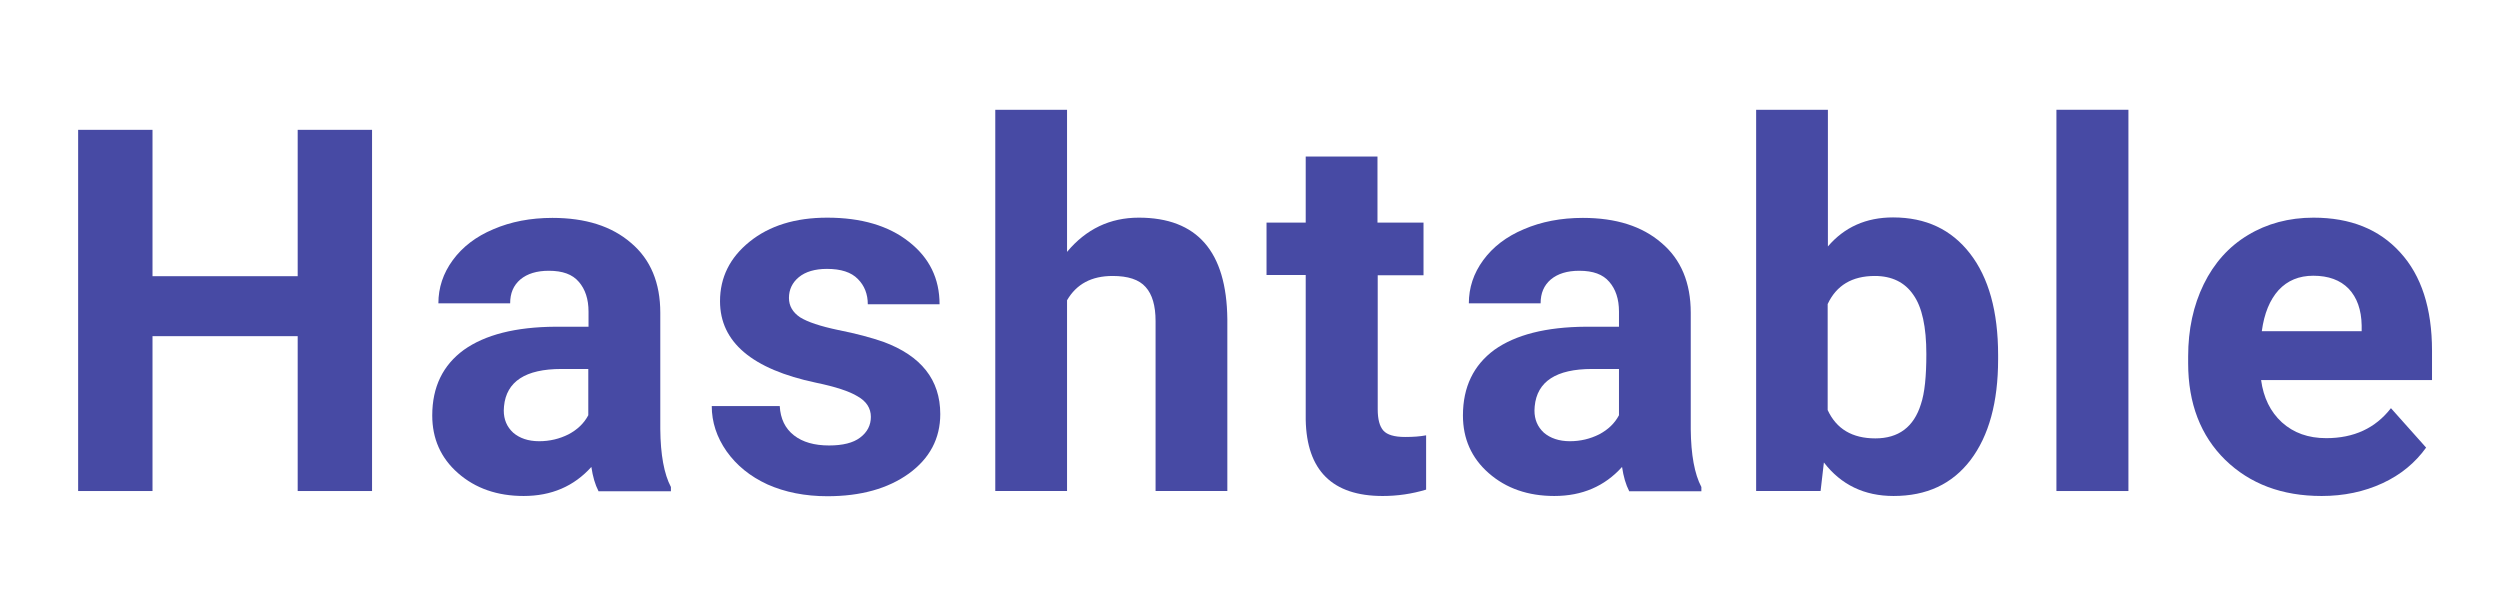 <svg enable-background="new 0 0 1059 256" height="256" viewBox="0 0 1059 256" width="1059" xmlns="http://www.w3.org/2000/svg"><g fill="#474aa4"><path d="m157.6 208h-31.5v-65.6h-61.5v65.6h-31.5v-153h31.5v62h61.5v-62h31.5z"/><path d="m253.5 208c-1.4-2.7-2.4-6.1-3-10.2-7.4 8.2-16.9 12.3-28.7 12.3-11.1 0-20.4-3.2-27.8-9.7-7.3-6.4-10.9-14.6-10.9-24.4 0-12.1 4.5-21.3 13.4-27.8 9-6.4 21.9-9.7 38.8-9.8h14v-6.4c0-5.3-1.4-9.5-4.1-12.6-2.7-3.2-6.9-4.7-12.7-4.7-5.1 0-9.1 1.2-12.1 3.7-2.9 2.5-4.3 5.8-4.3 10.1h-30.4c0-6.6 2-12.7 6.1-18.3s9.8-10 17.2-13.1c7.4-3.2 15.8-4.8 25-4.8 14 0 25.1 3.5 33.3 10.6 8.3 7 12.4 16.9 12.4 29.6v49.3c.1 10.8 1.6 19 4.5 24.5v1.8h-30.7zm-25.1-21.1c4.5 0 8.6-1 12.4-2.9 3.8-2 6.6-4.7 8.4-8.1v-19.6h-11.4c-15.2 0-23.3 5.3-24.3 15.8l-.1 1.8c0 3.8 1.3 6.9 4 9.4 2.7 2.3 6.3 3.6 11 3.6z"/><path d="m368.9 176.6c0-3.7-1.9-6.6-5.6-8.7-3.6-2.2-9.5-4.1-17.7-5.8-27-5.7-40.6-17.2-40.6-34.5 0-10.1 4.2-18.5 12.5-25.2 8.4-6.8 19.4-10.2 32.9-10.2 14.4 0 26 3.4 34.6 10.2 8.7 6.8 13 15.6 13 26.5h-30.4c0-4.3-1.4-7.9-4.2-10.7-2.8-2.9-7.2-4.3-13.1-4.3-5.1 0-9.1 1.2-11.9 3.5s-4.2 5.3-4.2 8.8c0 3.4 1.6 6.1 4.7 8.2 3.2 2 8.6 3.8 16.2 5.4 7.6 1.5 13.9 3.2 19.1 5 16 5.9 24.1 16.1 24.1 30.6 0 10.4-4.5 18.8-13.3 25.2-8.9 6.4-20.4 9.6-34.5 9.6-9.5 0-18-1.7-25.4-5-7.4-3.4-13.1-8.1-17.3-14-4.2-6-6.3-12.4-6.3-19.2h28.8c.3 5.4 2.3 9.5 6 12.4s8.7 4.3 14.9 4.3c5.8 0 10.2-1.1 13.1-3.3 3.1-2.3 4.6-5.3 4.6-8.8z"/><path d="m452 106.7c8.1-9.7 18.2-14.5 30.4-14.5 24.7 0 37.2 14.3 37.5 43v72.8h-30.4v-72c0-6.5-1.4-11.3-4.2-14.4-2.8-3.2-7.5-4.7-14-4.7-8.9 0-15.3 3.4-19.3 10.3v80.8h-30.4v-161.5h30.4z"/><path d="m583.5 66.3v28h19.5v22.3h-19.4v56.8c0 4.2.8 7.2 2.4 9s4.7 2.7 9.2 2.7c3.4 0 6.3-.2 8.9-.7v23c-6 1.8-12.1 2.7-18.4 2.7-21.3 0-32.2-10.8-32.6-32.3v-61.3h-16.6v-22.2h16.6v-28z"/><path d="m690.1 208c-1.4-2.7-2.4-6.1-3-10.2-7.4 8.2-16.9 12.3-28.7 12.3-11.1 0-20.4-3.2-27.8-9.7-7.3-6.4-10.9-14.6-10.9-24.4 0-12.1 4.5-21.3 13.3-27.8 9-6.4 21.9-9.7 38.8-9.8h14v-6.4c0-5.3-1.4-9.5-4.1-12.6-2.7-3.2-6.9-4.7-12.7-4.7-5.1 0-9.1 1.2-12.1 3.7-2.9 2.5-4.3 5.8-4.3 10.1h-30.4c0-6.6 2-12.7 6.1-18.3s9.8-10 17.2-13.1c7.4-3.2 15.8-4.8 25-4.8 14 0 25.1 3.5 33.3 10.6 8.3 7 12.4 16.9 12.4 29.6v49.3c.1 10.8 1.6 19 4.5 24.5v1.8h-30.6zm-25.1-21.1c4.5 0 8.6-1 12.4-2.9 3.8-2 6.6-4.7 8.4-8.1v-19.6h-11.4c-15.2 0-23.3 5.3-24.3 15.8l-.1 1.8c0 3.8 1.3 6.9 4 9.4 2.7 2.3 6.4 3.6 11 3.6z"/><path d="m846.4 152.2c0 18.2-3.9 32.4-11.7 42.7-7.8 10.2-18.6 15.2-32.6 15.2-12.3 0-22.2-4.7-29.5-14.2l-1.4 12.1h-27.3v-161.5h30.4v57.9c7-8.2 16.2-12.3 27.6-12.3 13.9 0 24.7 5.1 32.6 15.3s11.9 24.5 11.9 43zm-30.4-2.2c0-11.5-1.8-19.9-5.5-25.1-3.6-5.3-9.1-8-16.3-8-9.7 0-16.3 4-20 11.9v44.9c3.7 8 10.4 12 20.2 12s16.3-4.8 19.3-14.5c1.6-4.7 2.3-11.8 2.3-21.2z"/><path d="m901.6 208h-30.5v-161.5h30.5z"/><path d="m983.4 210.1c-16.7 0-30.3-5.1-40.8-15.3-10.4-10.2-15.7-23.9-15.7-40.9v-2.9c0-11.4 2.2-21.6 6.6-30.6s10.7-16 18.7-20.8c8.1-4.9 17.4-7.4 27.8-7.4 15.6 0 27.8 4.9 36.7 14.7 9 9.8 13.5 23.7 13.5 41.7v12.4h-72.4c1 7.4 3.9 13.4 8.8 17.9 5 4.5 11.2 6.7 18.8 6.7 11.7 0 20.8-4.2 27.4-12.7l14.9 16.7c-4.6 6.4-10.7 11.5-18.5 15.1s-16.4 5.4-25.8 5.4zm-3.5-93.3c-6 0-10.9 2-14.7 6.1-3.7 4.1-6.1 9.9-7.1 17.4h42.3v-2.4c-.1-6.7-2-11.9-5.5-15.6-3.6-3.7-8.6-5.5-15-5.5z"/></g></svg>